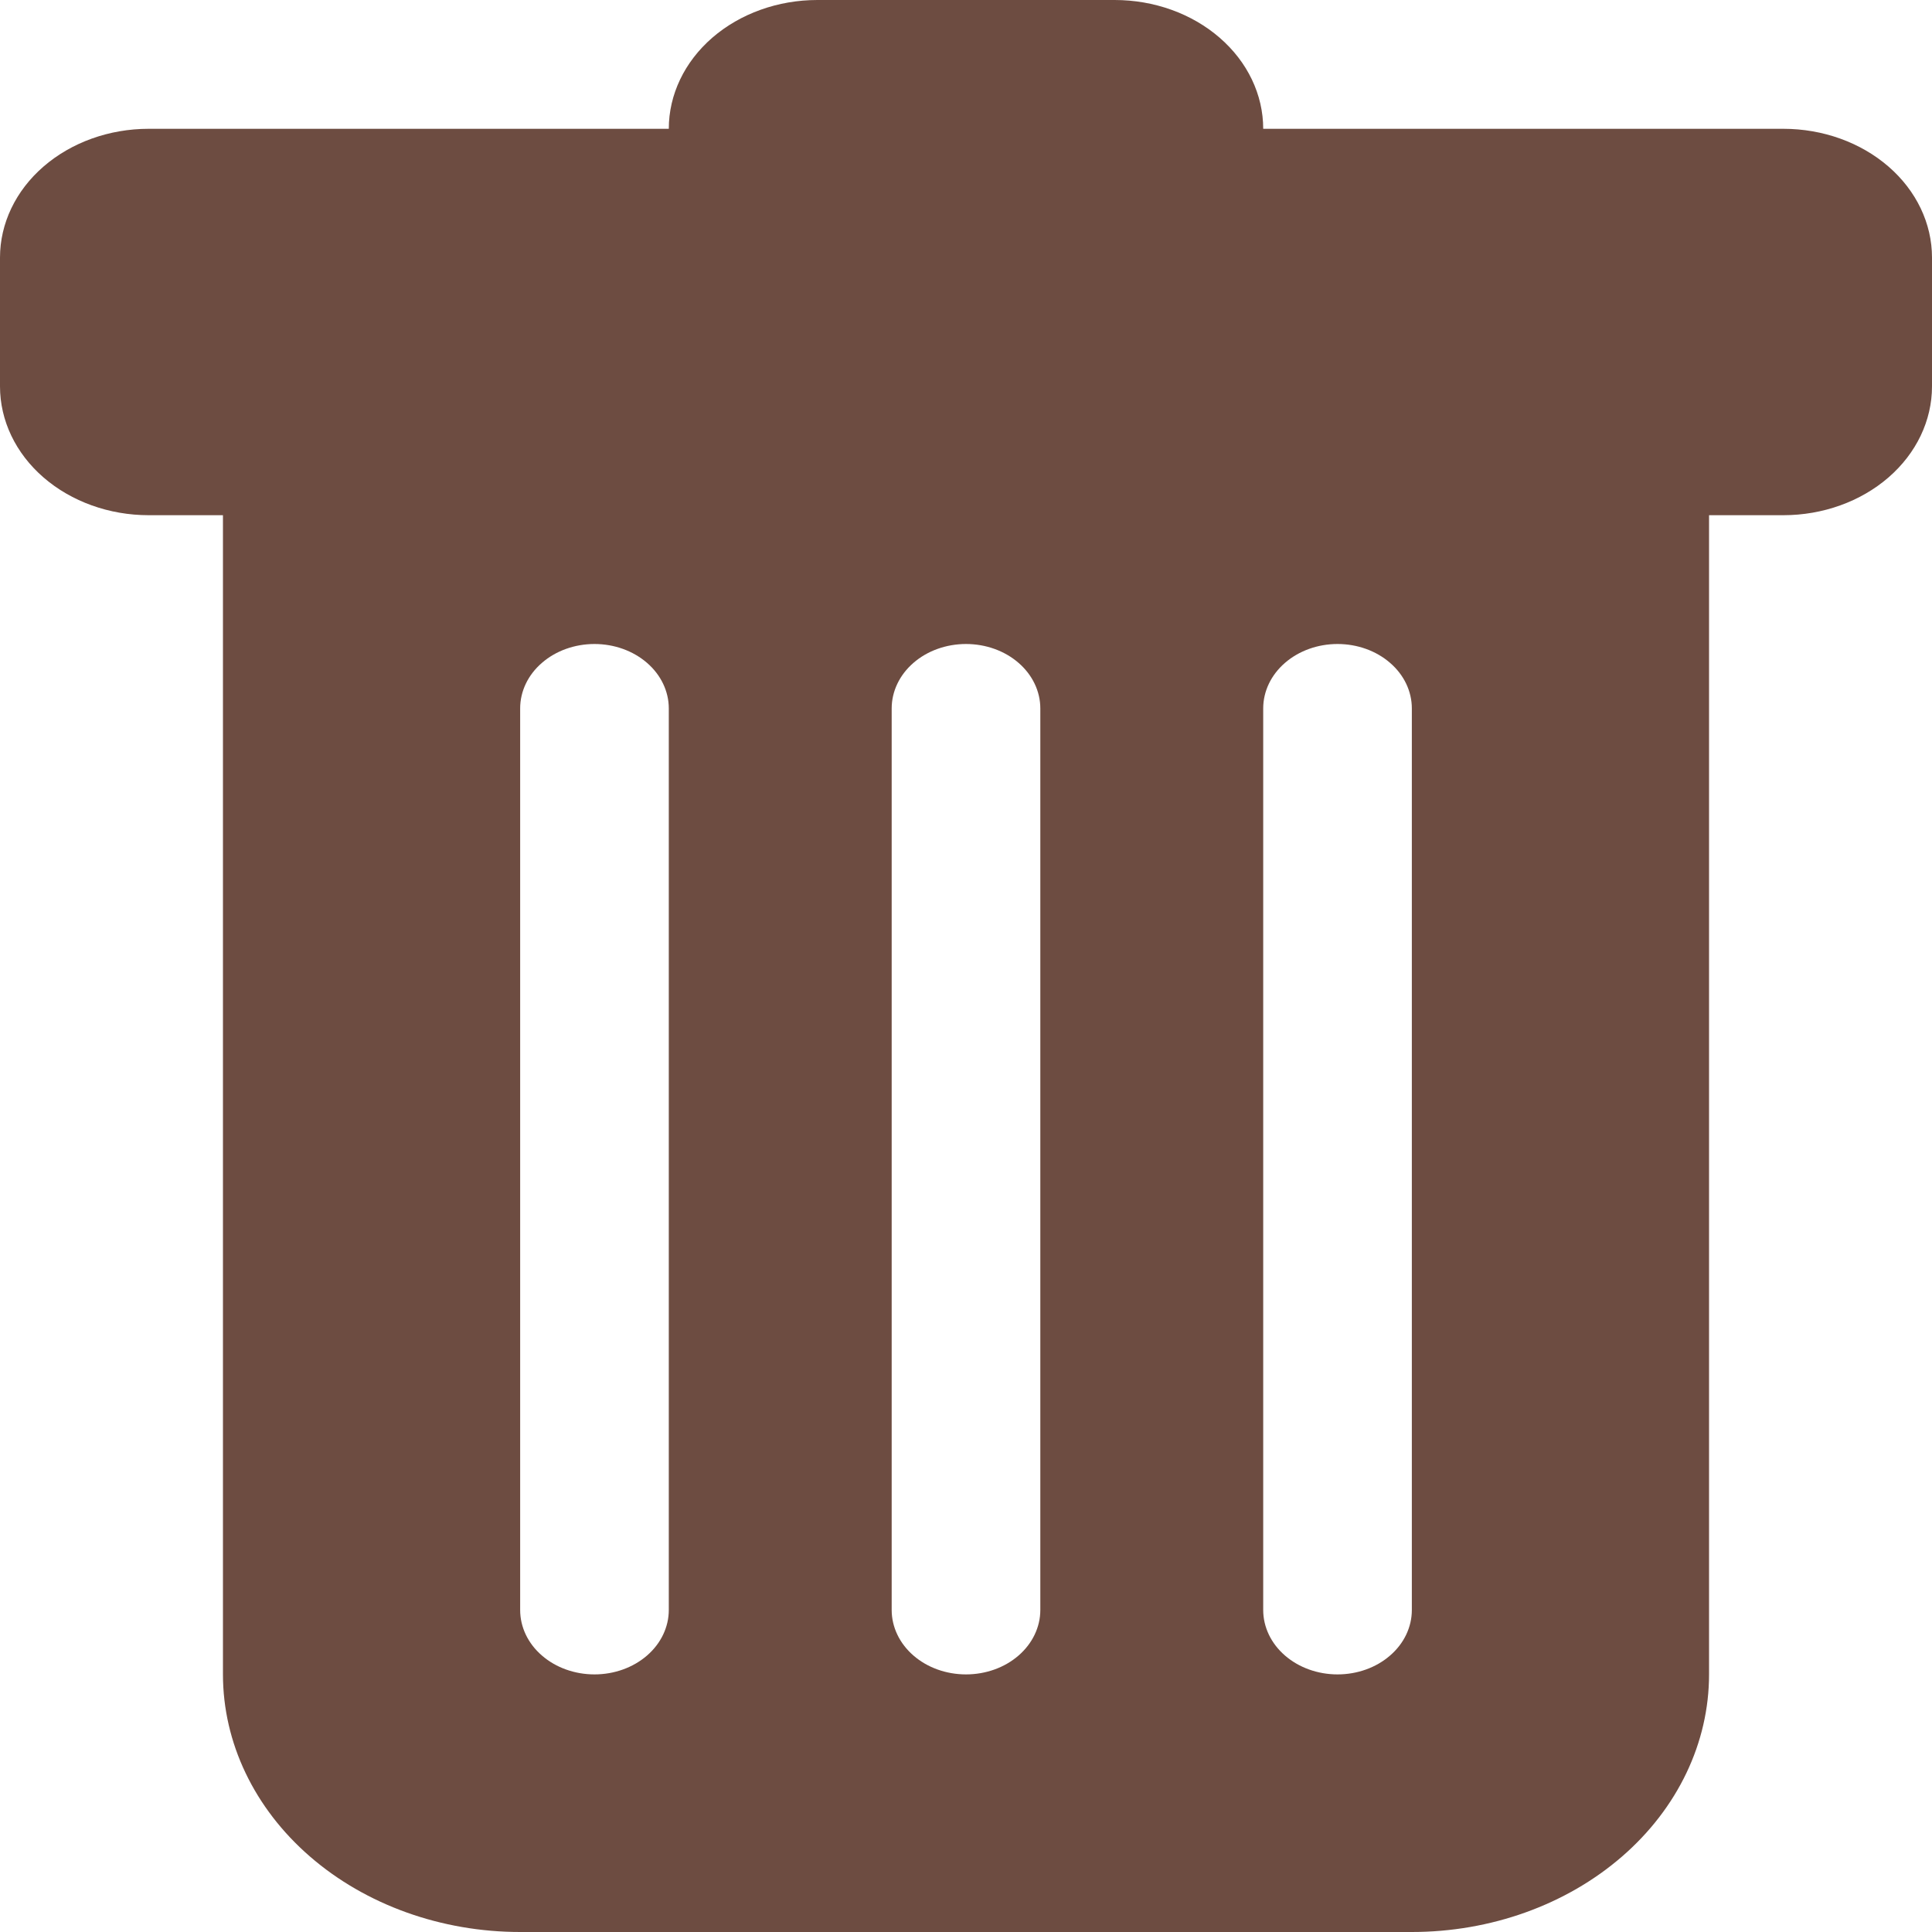 <svg width="30" height="30" viewBox="0 0 30 30" fill="none" xmlns="http://www.w3.org/2000/svg">
<path d="M2.308 2C1.696 2 1.109 2.211 0.676 2.586C0.243 2.961 0 3.47 0 4V6C0 6.53 0.243 7.039 0.676 7.414C1.109 7.789 1.696 8 2.308 8H3.462V26C3.462 27.061 3.948 28.078 4.813 28.828C5.679 29.579 6.853 30 8.077 30H21.923C23.147 30 24.321 29.579 25.187 28.828C26.052 28.078 26.538 27.061 26.538 26V8H27.692C28.304 8 28.891 7.789 29.324 7.414C29.757 7.039 30 6.53 30 6V4C30 3.47 29.757 2.961 29.324 2.586C28.891 2.211 28.304 2 27.692 2H19.615C19.615 1.47 19.372 0.961 18.939 0.586C18.507 0.211 17.92 0 17.308 0L12.692 0C12.08 0 11.493 0.211 11.06 0.586C10.628 0.961 10.385 1.47 10.385 2H2.308ZM9.231 10C9.537 10 9.83 10.105 10.047 10.293C10.263 10.48 10.385 10.735 10.385 11V25C10.385 25.265 10.263 25.52 10.047 25.707C9.83 25.895 9.537 26 9.231 26C8.925 26 8.631 25.895 8.415 25.707C8.198 25.52 8.077 25.265 8.077 25V11C8.077 10.735 8.198 10.48 8.415 10.293C8.631 10.105 8.925 10 9.231 10ZM15 10C15.306 10 15.6 10.105 15.816 10.293C16.032 10.48 16.154 10.735 16.154 11V25C16.154 25.265 16.032 25.52 15.816 25.707C15.6 25.895 15.306 26 15 26C14.694 26 14.4 25.895 14.184 25.707C13.968 25.52 13.846 25.265 13.846 25V11C13.846 10.735 13.968 10.48 14.184 10.293C14.4 10.105 14.694 10 15 10ZM21.923 11V25C21.923 25.265 21.802 25.52 21.585 25.707C21.369 25.895 21.075 26 20.769 26C20.463 26 20.17 25.895 19.953 25.707C19.737 25.52 19.615 25.265 19.615 25V11C19.615 10.735 19.737 10.48 19.953 10.293C20.17 10.105 20.463 10 20.769 10C21.075 10 21.369 10.105 21.585 10.293C21.802 10.48 21.923 10.735 21.923 11Z" fill="#6D4C41"/>
</svg>
